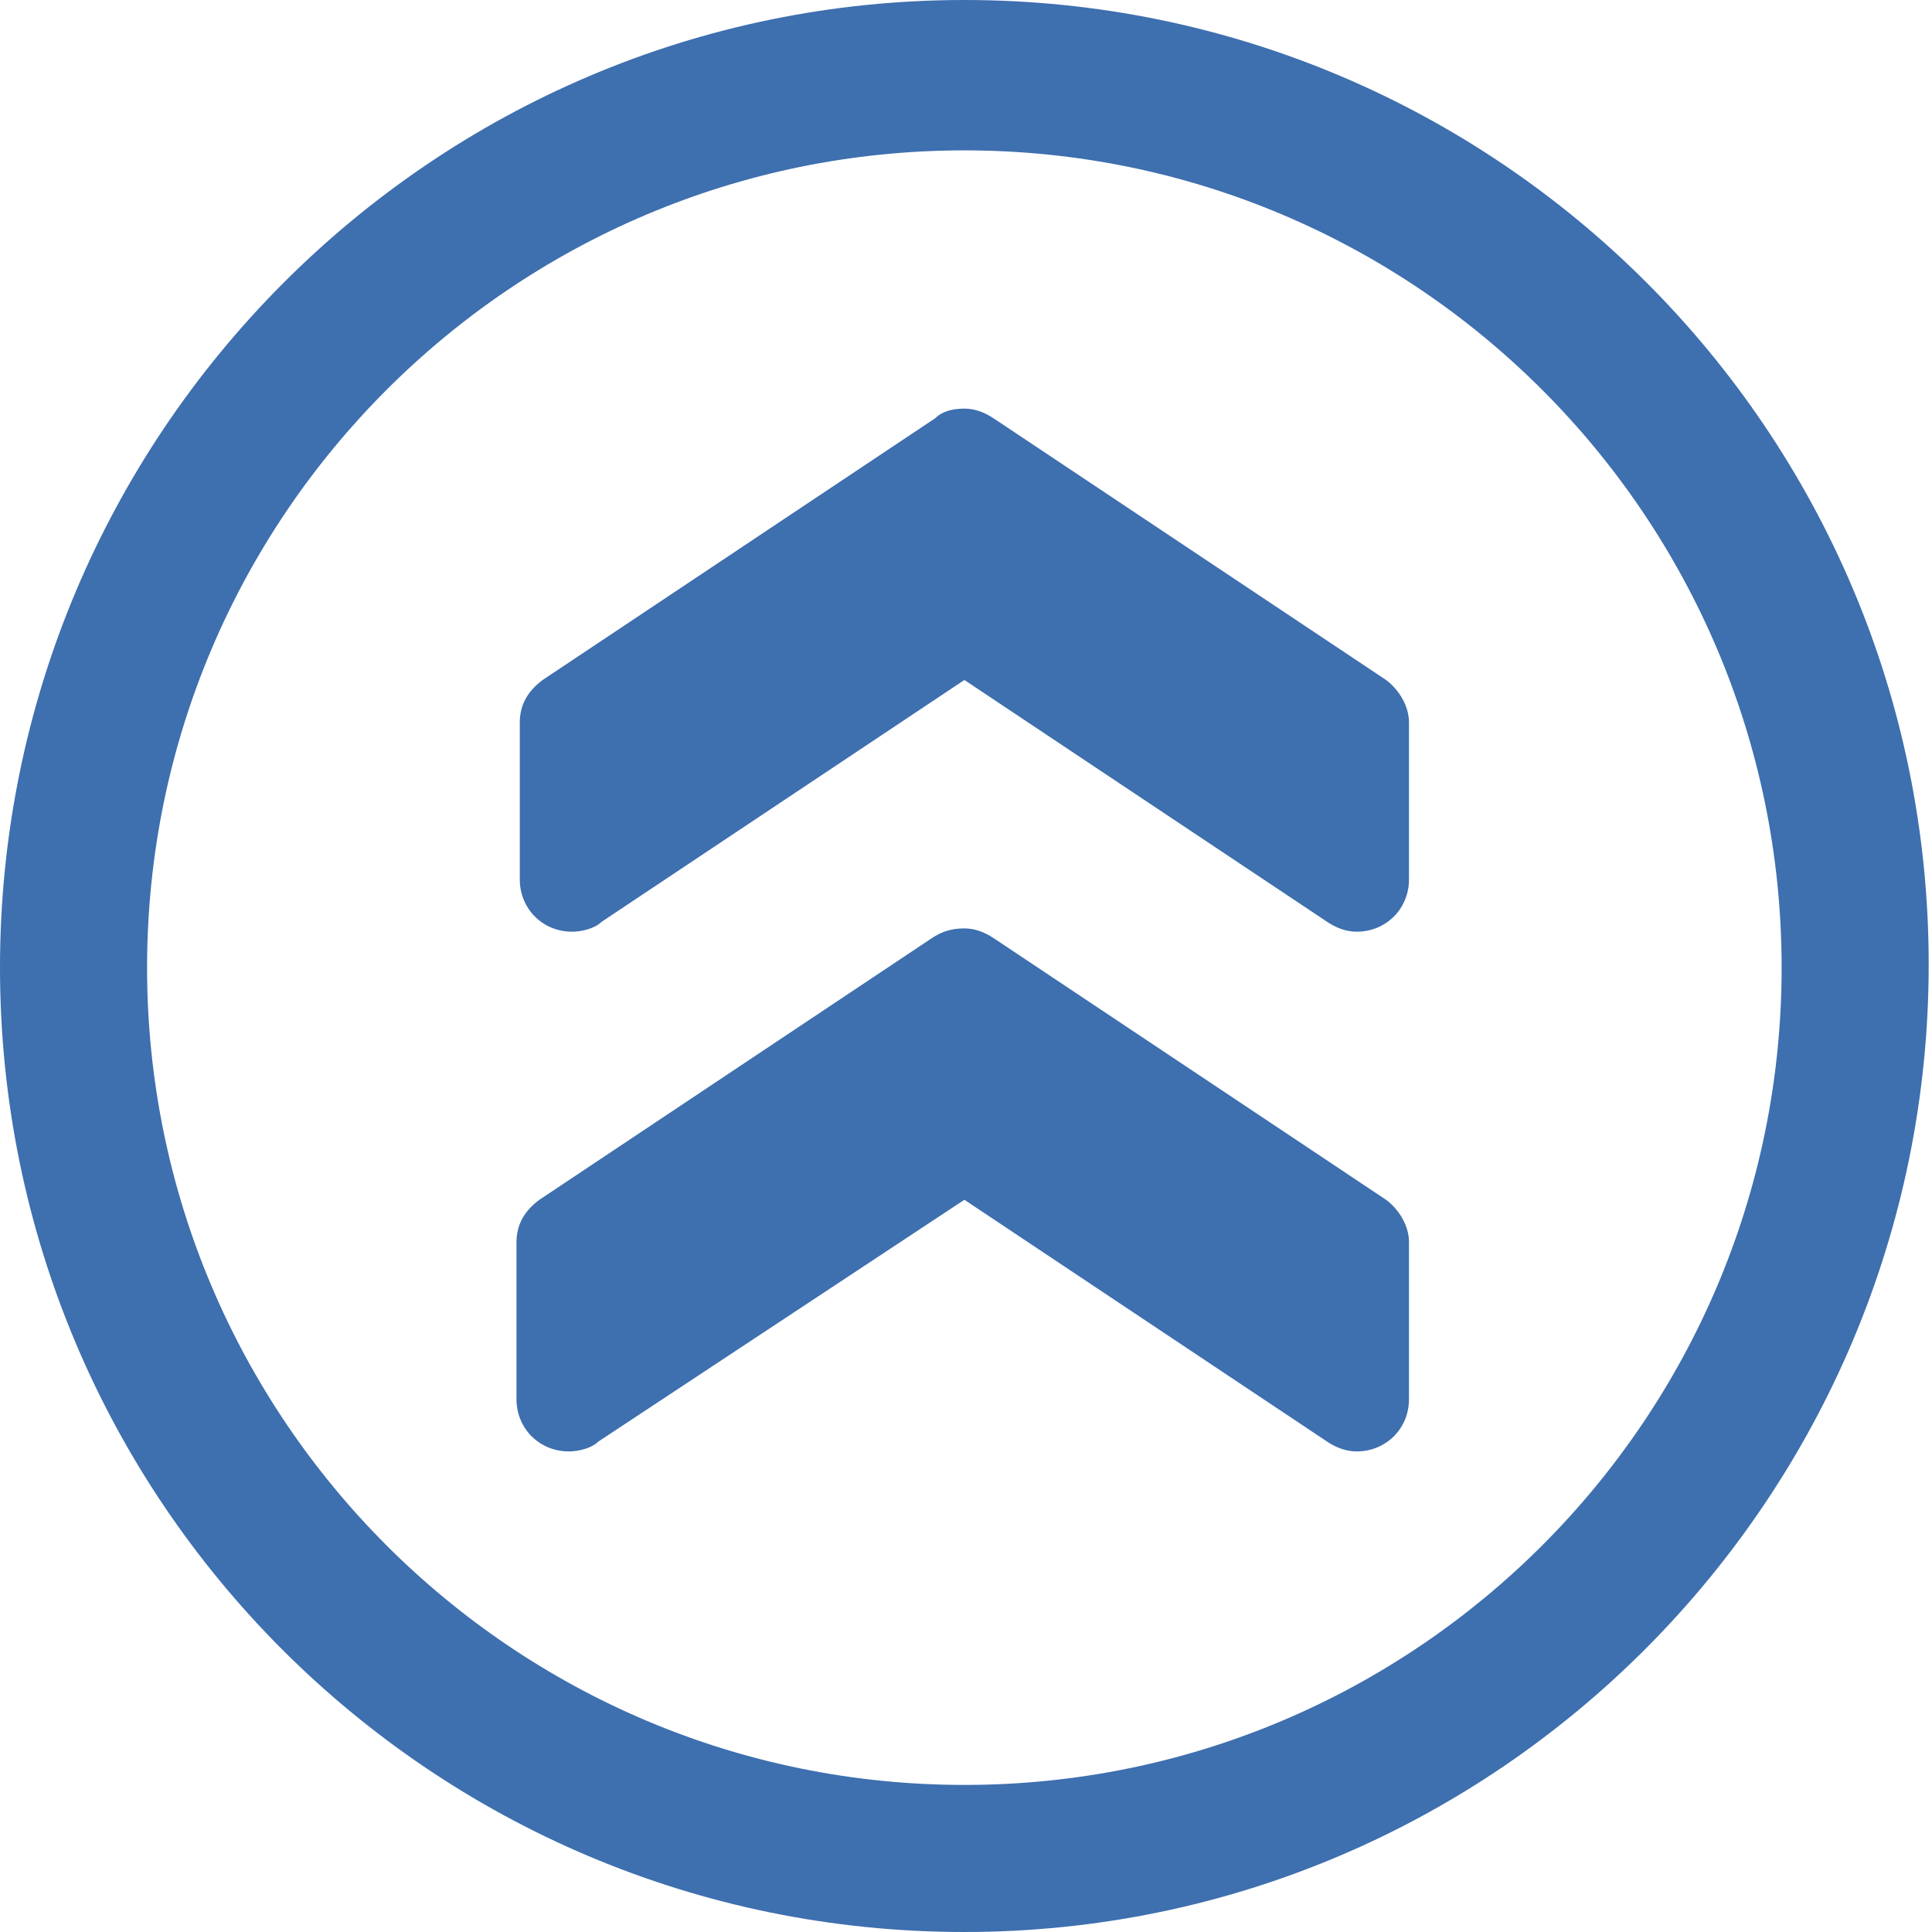 <svg width="24" height="24" viewBox="0 0 24 24" fill="none" xmlns="http://www.w3.org/2000/svg">
<g clip-path="url(#clip0)">
<path d="M11.98 -5.07076e-07C18.599 -4.28142e-07 23.959 5.36 23.959 11.98C23.959 18.599 18.599 24 11.98 24C5.36 24 6.39222e-08 18.64 1.42856e-07 12.02C2.21791e-07 5.401 5.36 -5.8601e-07 11.98 -5.07076e-07ZM11.98 1.868C6.376 1.868 1.827 6.416 1.827 12.02C1.827 17.624 6.376 22.173 11.98 22.173C17.584 22.173 22.132 17.624 22.132 12.02C22.132 6.416 17.584 1.868 11.98 1.868ZM11.98 11.533C12.101 11.533 12.223 11.574 12.345 11.655L17.218 14.904C17.381 15.025 17.503 15.228 17.503 15.431L17.503 17.381C17.503 17.746 17.218 18.03 16.853 18.03C16.731 18.03 16.609 17.99 16.487 17.909L11.98 14.904L7.431 17.909C7.35 17.99 7.188 18.03 7.066 18.03C6.701 18.03 6.416 17.746 6.416 17.381L6.416 15.431C6.416 15.188 6.538 15.025 6.701 14.904L11.574 11.655C11.695 11.574 11.817 11.533 11.98 11.533ZM11.98 5.076C12.101 5.076 12.223 5.117 12.345 5.198L17.218 8.447C17.381 8.569 17.503 8.772 17.503 8.975L17.503 10.924C17.503 11.289 17.218 11.574 16.853 11.574C16.731 11.574 16.609 11.533 16.487 11.452L11.98 8.447L7.472 11.452C7.391 11.533 7.228 11.574 7.107 11.574C6.741 11.574 6.457 11.289 6.457 10.924L6.457 8.975C6.457 8.731 6.579 8.569 6.741 8.447L11.614 5.198C11.695 5.117 11.817 5.076 11.98 5.076Z" fill="#3E6FAF"/>
</g>
<defs>
<clipPath id="clip0">
<rect width="24" height="24" fill="white" transform="translate(0 24) rotate(-90)"/>
</clipPath>
</defs>
</svg>
